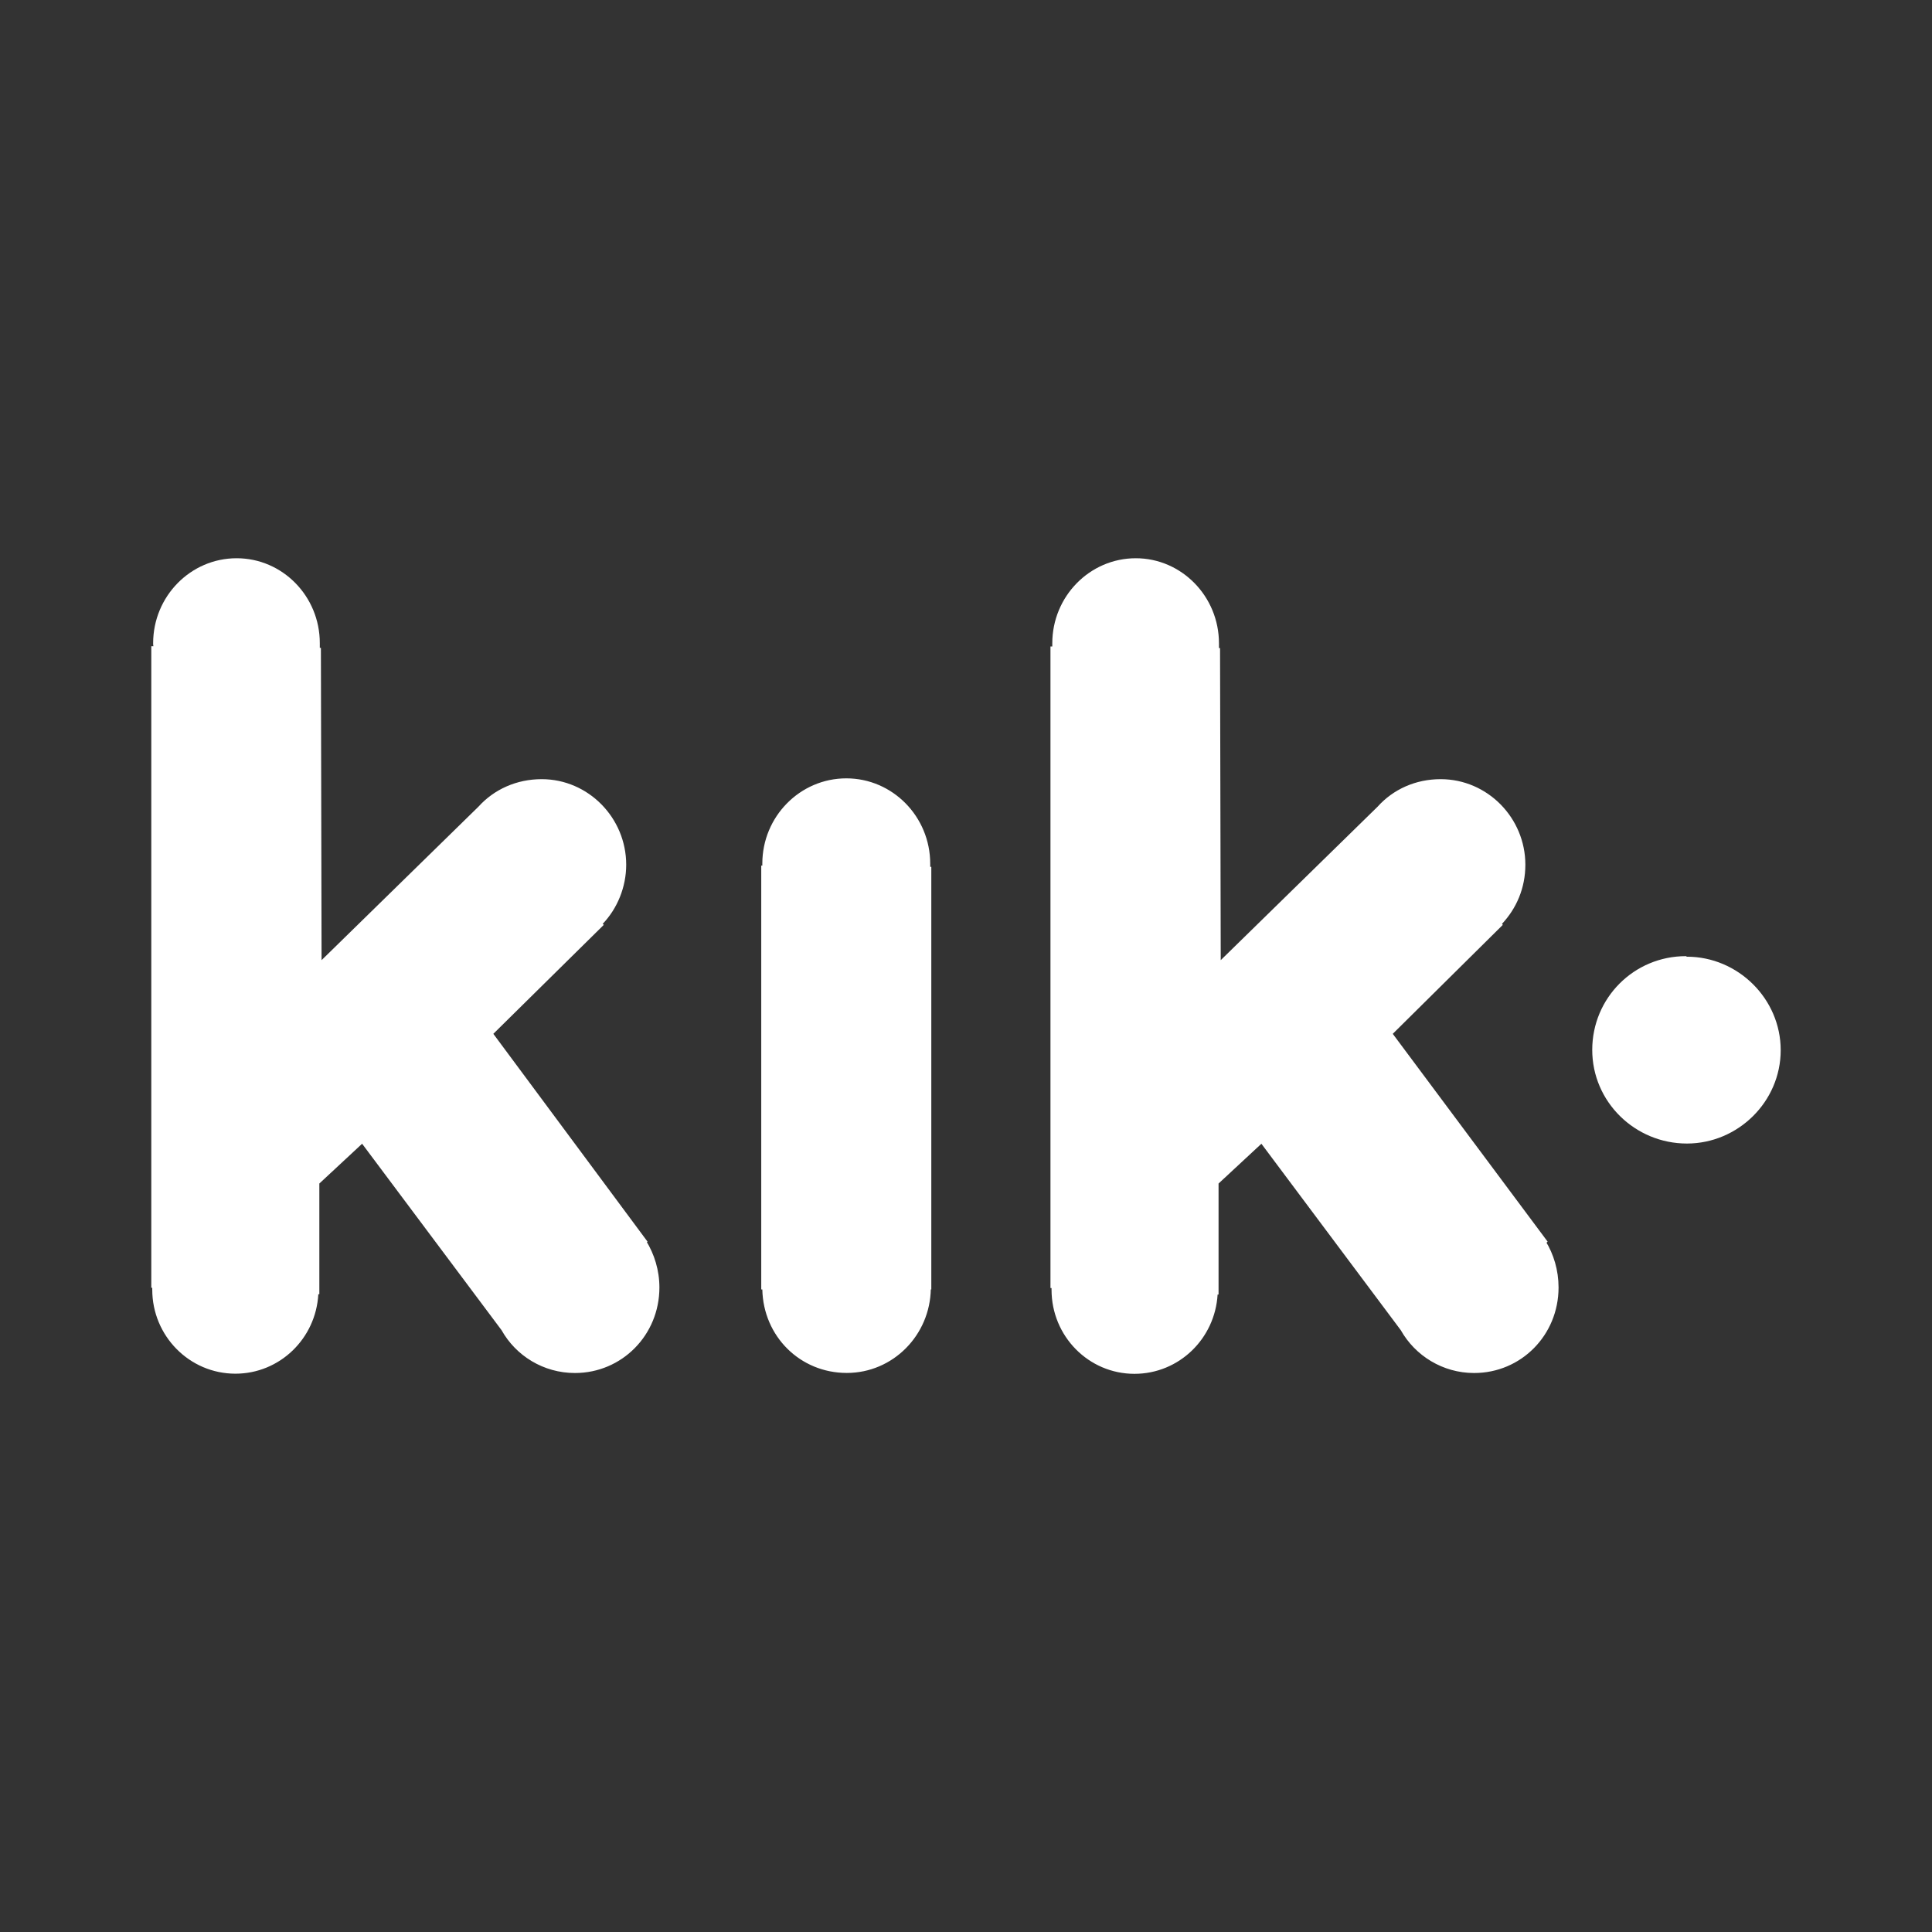 <svg width="166" height="166" viewBox="0 0 166 166" fill="none" xmlns="http://www.w3.org/2000/svg">
<rect x="0" y="0" width="166" height="166" fill="#333333" stroke="none"/>
<path d="M79.978 110.72C79.92 114.733 76.712 117.965 72.757 117.965C68.737 117.965 65.582 114.809 65.5 110.79H65.407V74.373H65.5V74.203C65.5 70.161 68.743 66.877 72.716 66.877C76.688 66.877 79.926 70.161 79.926 74.215V74.478H80.019V110.79H79.926L79.978 110.72ZM144.944 82.201C149.319 82.201 153 85.806 153 90.233C153 94.667 149.319 98.254 144.944 98.254C140.476 98.254 136.807 94.667 136.807 90.21C136.807 85.742 140.394 82.154 144.851 82.154L144.944 82.201ZM132.788 106.619C133.493 107.757 133.913 109.139 133.913 110.621C133.913 114.722 130.688 117.971 126.657 117.971C123.956 117.971 121.588 116.478 120.357 114.29L108.381 98.272L104.7 101.69V111.228H104.618C104.391 115.031 101.293 118.041 97.472 118.041C93.541 118.041 90.35 114.815 90.35 110.819V110.673H90.257V55.548H90.414V55.274C90.414 51.249 93.628 47.965 97.589 47.965C101.521 47.965 104.735 51.243 104.735 55.274V55.683H104.828L104.887 82.498L118.368 69.309C119.703 67.822 121.628 66.947 123.781 66.947C127.8 66.947 131.061 70.272 131.061 74.297C131.061 76.315 130.285 78.065 129.054 79.378L129.124 79.465L119.668 88.828L132.974 106.683L132.881 106.777L132.788 106.619ZM55.519 106.619C56.219 107.757 56.657 109.139 56.657 110.621C56.657 114.722 53.419 117.971 49.4 117.971C46.682 117.971 44.319 116.478 43.094 114.29L31.113 98.272L27.438 101.69V111.204H27.35C27.14 115.019 24.025 118.029 20.227 118.029C16.284 118.029 13.082 114.792 13.082 110.808V110.65H13V55.525H13.181C13.158 55.438 13.158 55.356 13.158 55.268C13.158 51.243 16.372 47.965 20.332 47.965C24.27 47.965 27.478 51.226 27.478 55.257V55.665H27.572L27.63 82.498L41.111 69.309C42.453 67.822 44.389 66.947 46.542 66.947C50.549 66.947 53.804 70.272 53.804 74.297C53.804 76.222 53.04 78.065 51.786 79.378L51.879 79.465L42.388 88.828L55.636 106.683L55.542 106.777L55.519 106.619Z" fill="white"/>
</svg>
